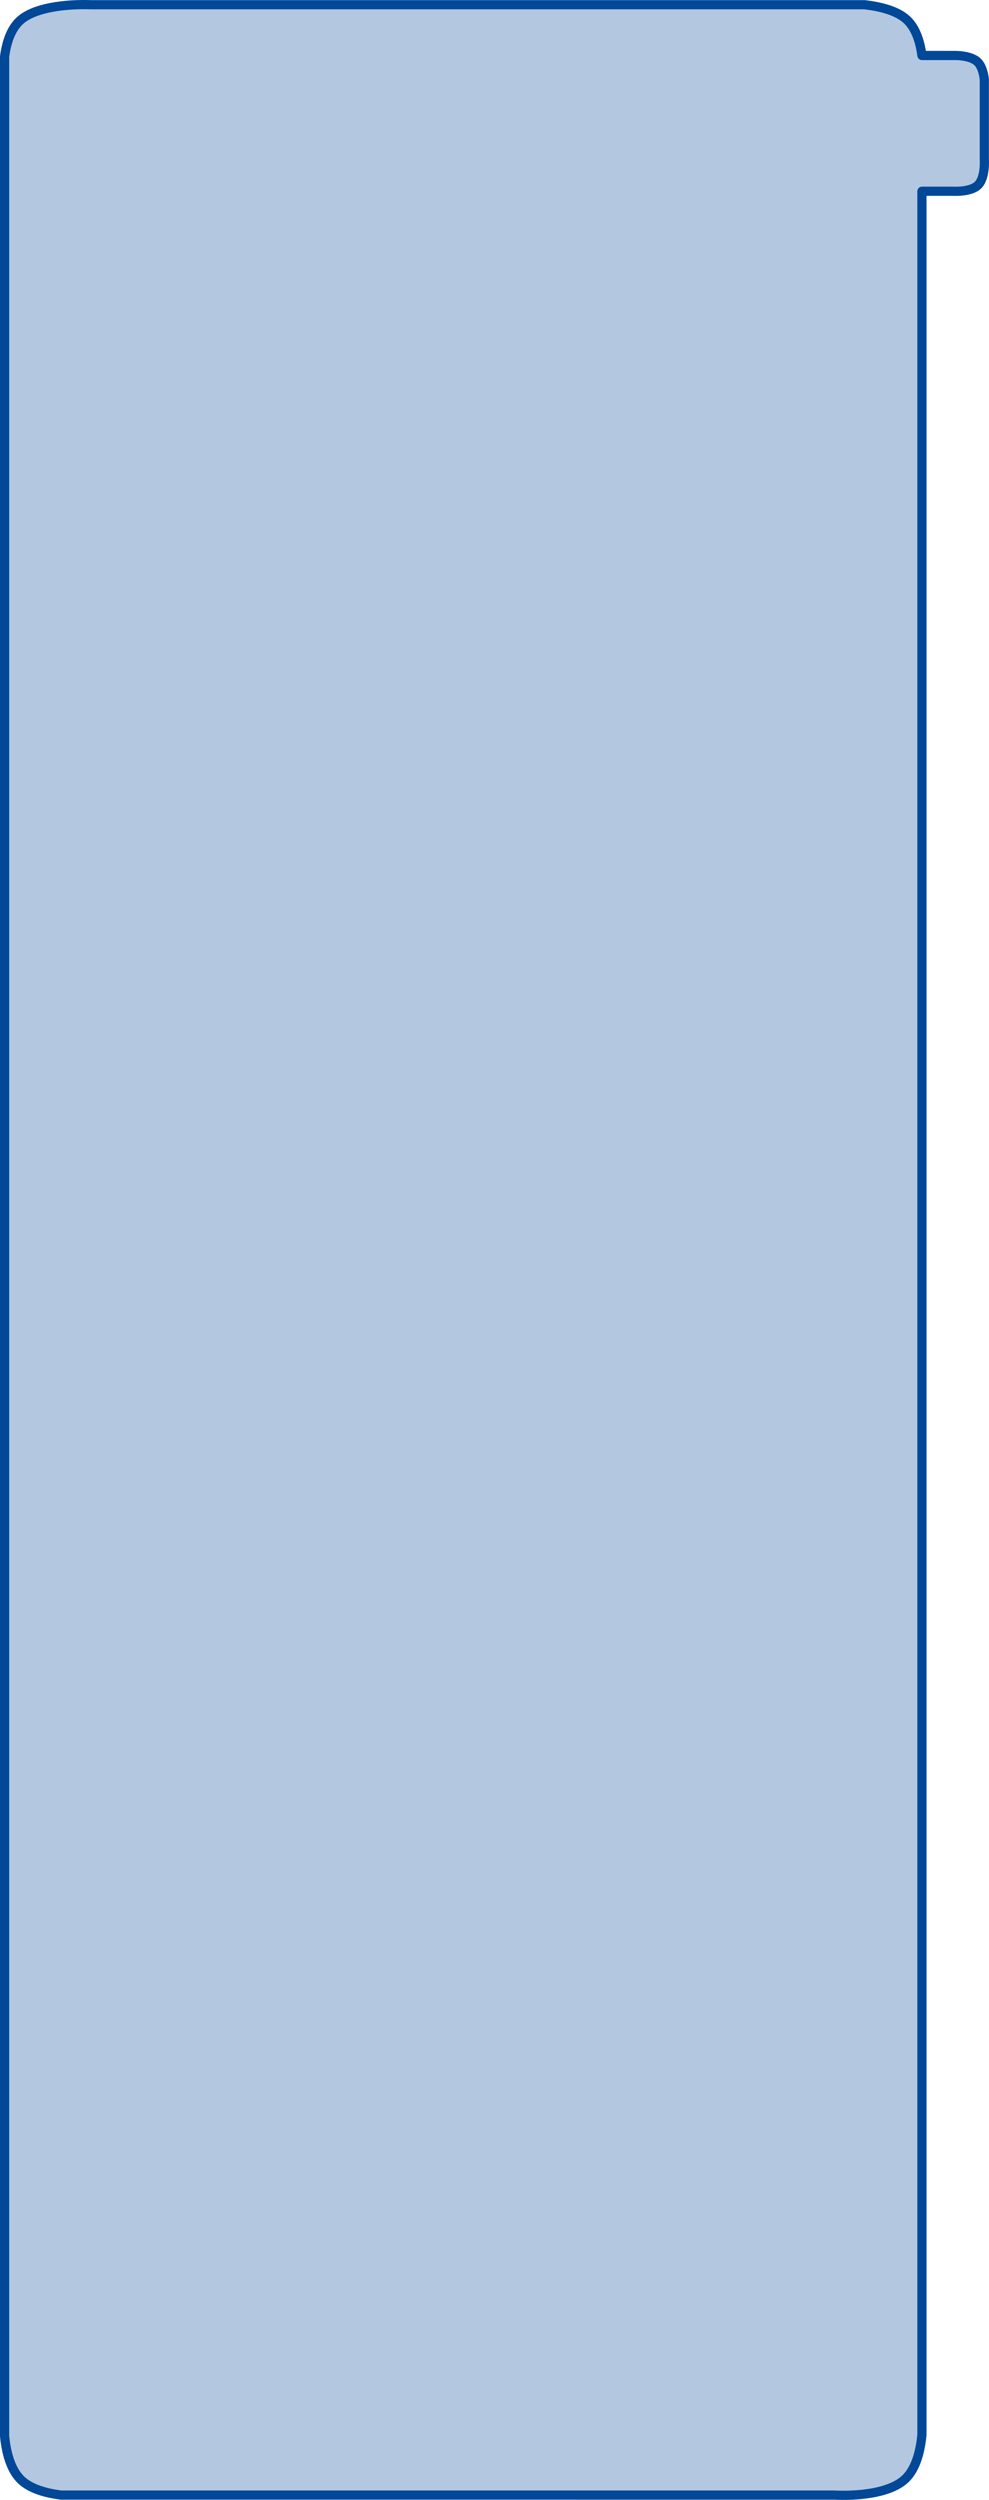 <?xml version="1.0" encoding="UTF-8" standalone="no"?>
<!-- Created with Inkscape (http://www.inkscape.org/) -->

<svg
   xmlns:dc="http://purl.org/dc/elements/1.1/"
   xmlns:cc="http://creativecommons.org/ns#"
   xmlns:rdf="http://www.w3.org/1999/02/22-rdf-syntax-ns#"
   xmlns:svg="http://www.w3.org/2000/svg"
   xmlns="http://www.w3.org/2000/svg"
   xmlns:sodipodi="http://sodipodi.sourceforge.net/DTD/sodipodi-0.dtd"
   xmlns:inkscape="http://www.inkscape.org/namespaces/inkscape"
   width="380mm"
   height="959.998mm"
   viewBox="0 0 380 959.998"
   version="1.1"
   id="svg8"
   inkscape:version="0.92.5 (2060ec1f9f, 2020-04-08)"
   sodipodi:docname="desplegable.svg">
  <defs
     id="defs2" />
  <sodipodi:namedview
     id="base"
     pagecolor="#ffffff"
     bordercolor="#666666"
     borderopacity="1.0"
     inkscape:pageopacity="0.0"
     inkscape:pageshadow="2"
     inkscape:zoom="0.24"
     inkscape:cx="226.37624"
     inkscape:cy="1777.2736"
     inkscape:document-units="mm"
     inkscape:current-layer="layer1"
     showgrid="false"
     inkscape:window-width="1920"
     inkscape:window-height="1057"
     inkscape:window-x="-8"
     inkscape:window-y="-8"
     inkscape:window-maximized="1"
     fit-margin-top="0"
     fit-margin-left="0"
     fit-margin-right="0"
     fit-margin-bottom="0" />
  <g
     inkscape:label="Capa 1"
     inkscape:groupmode="layer"
     id="layer1"
     transform="translate(-10,672.908)">
    <path
       style="fill:#b3c8e0;fill-opacity:1;fill-rule:nonzero;stroke:#014898;stroke-width:3.533;stroke-linecap:round;stroke-linejoin:round;stroke-miterlimit:4;stroke-dasharray:none;stroke-opacity:1"
       d="m 41.911,-671.141 c -5.723,0.032 -18.436,0.752 -24.337,6.241 -3.541,3.294 -5.137,8.665 -5.808,13.73 v 30.51 883.182 c 0.546,5.811 2.133,12.905 6.403,16.946 3.675,3.477 9.758,5.062 15.244,5.763 H 330.592 c 2e-5,0 19.271,1.34 27.233,-6.194 4.27,-4.041 5.857,-11.135 6.403,-16.946 v -861.556 h 11.912 c 0,0 6.828,0.451 9.671,-2.393 2.872,-2.872 2.393,-9.793 2.393,-9.793 v -30.69 c 0,0 -0.351,-4.544 -2.533,-6.727 -2.81,-2.811 -9.39,-2.534 -9.39,-2.534 h -12.052 c -0.671,-5.065 -2.267,-10.437 -5.808,-13.73 -3.815,-3.548 -10.47,-5.098 -16.25,-5.763 H 313.717 44.808 c 0,0 -0.685,-0.036 -1.849,-0.046 -0.315,-0.003 -0.666,-0.004 -1.047,-0.002 z"
       id="rect815"
       inkscape:connector-curvature="0"
       sodipodi:nodetypes="cscccccsccccsccscccccccsc" />
  </g>
</svg>
